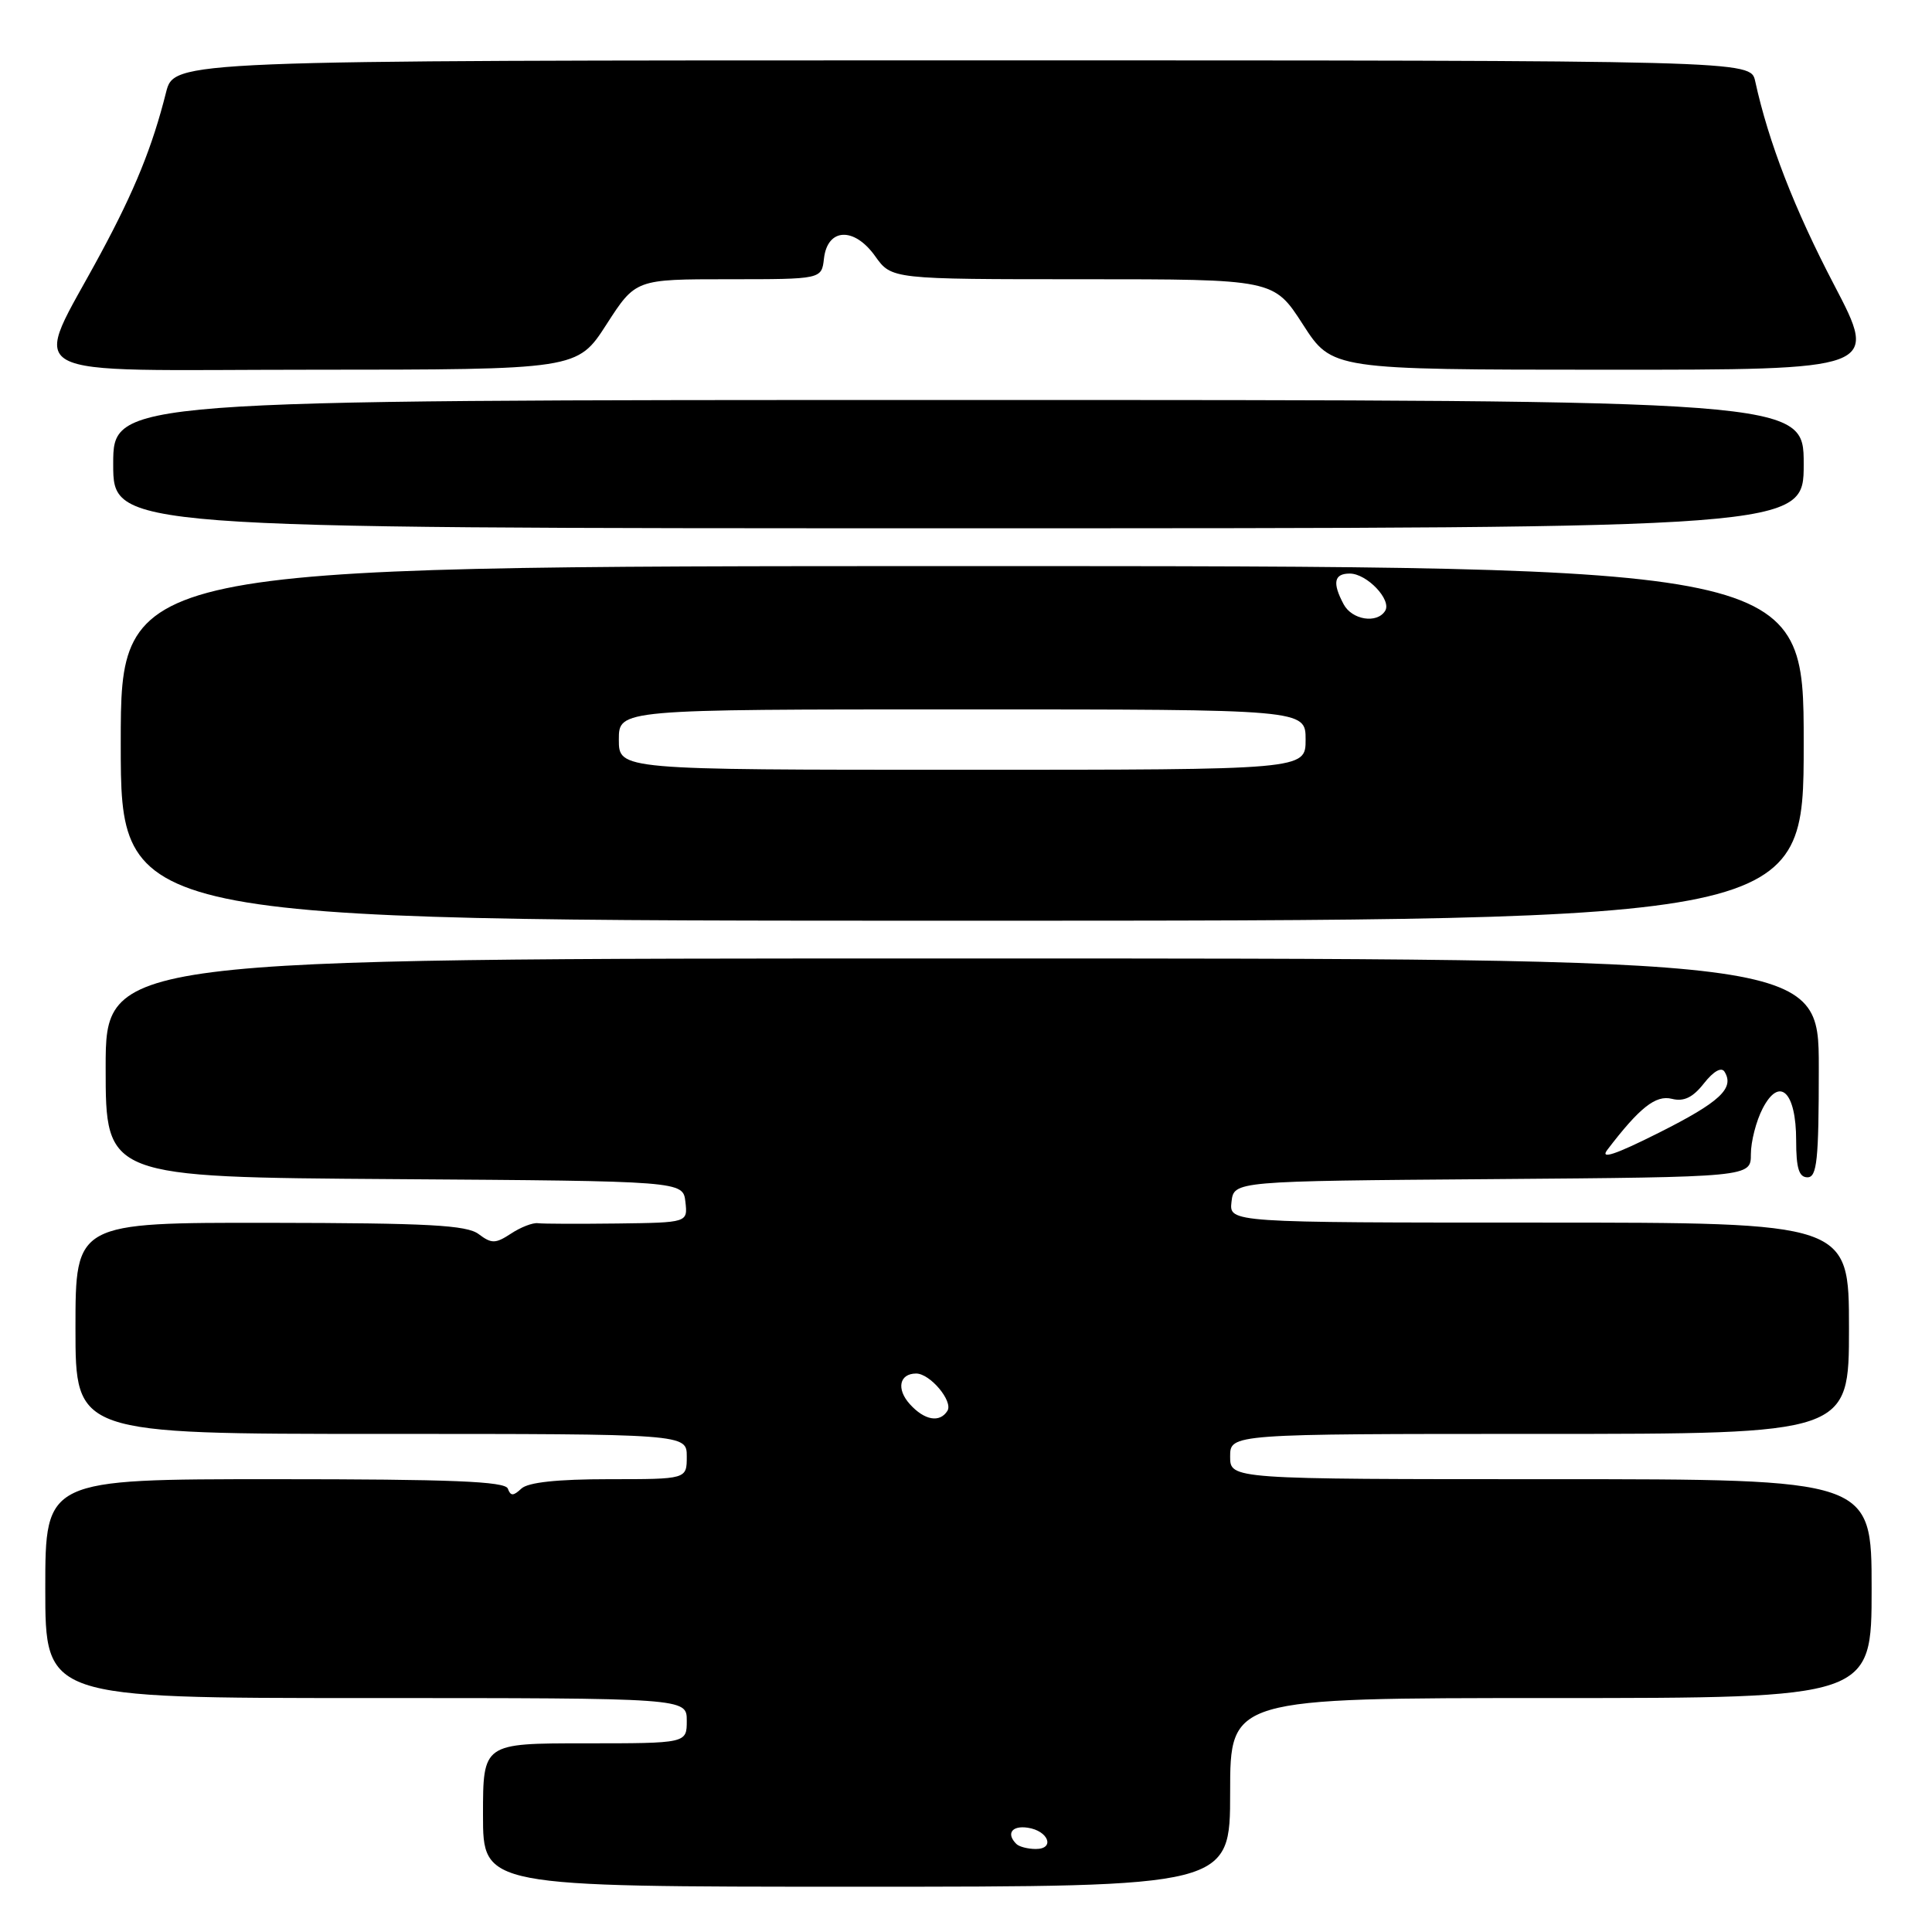 <?xml version="1.0" encoding="UTF-8" standalone="no"?>
<!DOCTYPE svg PUBLIC "-//W3C//DTD SVG 1.1//EN" "http://www.w3.org/Graphics/SVG/1.1/DTD/svg11.dtd" >
<svg xmlns="http://www.w3.org/2000/svg" xmlns:xlink="http://www.w3.org/1999/xlink" version="1.1" viewBox="0 0 256 256">
 <g >
 <path fill="currentColor"
d=" M 163.00 237.50 C 163.00 225.00 163.00 225.00 205.50 225.00 C 248.00 225.00 248.00 225.00 248.00 210.50 C 248.00 196.00 248.00 196.00 205.50 196.00 C 163.00 196.00 163.00 196.00 163.00 193.00 C 163.00 190.00 163.00 190.00 204.00 190.00 C 245.00 190.00 245.00 190.00 245.00 176.00 C 245.00 162.00 245.00 162.00 203.93 162.00 C 162.87 162.00 162.87 162.00 163.18 159.25 C 163.50 156.50 163.50 156.50 197.75 156.24 C 232.00 155.97 232.00 155.97 232.00 152.94 C 232.00 151.27 232.70 148.54 233.56 146.88 C 235.80 142.56 238.00 144.66 238.00 151.12 C 238.00 154.79 238.37 156.00 239.50 156.00 C 240.76 156.00 241.00 153.72 241.00 141.50 C 241.00 127.00 241.00 127.00 127.50 127.00 C 14.00 127.00 14.00 127.00 14.00 141.49 C 14.00 155.98 14.00 155.98 52.25 156.24 C 90.50 156.50 90.50 156.50 90.82 159.25 C 91.13 162.00 91.13 162.00 81.82 162.12 C 76.69 162.18 71.95 162.17 71.27 162.08 C 70.60 161.99 68.99 162.61 67.71 163.46 C 65.65 164.81 65.14 164.81 63.43 163.53 C 61.86 162.33 56.76 162.06 35.75 162.03 C 10.00 162.00 10.00 162.00 10.00 176.00 C 10.00 190.00 10.00 190.00 50.50 190.00 C 91.00 190.00 91.00 190.00 91.00 193.00 C 91.00 196.00 91.00 196.00 80.70 196.00 C 73.83 196.00 69.96 196.42 69.08 197.25 C 68.01 198.25 67.66 198.25 67.29 197.25 C 66.94 196.29 59.84 196.00 36.42 196.00 C 6.00 196.00 6.00 196.00 6.00 210.50 C 6.00 225.00 6.00 225.00 48.50 225.00 C 91.00 225.00 91.00 225.00 91.00 228.00 C 91.00 231.00 91.00 231.00 77.50 231.00 C 64.00 231.00 64.00 231.00 64.00 240.50 C 64.00 250.00 64.00 250.00 113.50 250.00 C 163.00 250.00 163.00 250.00 163.00 237.50 Z  M 239.00 98.50 C 239.00 75.01 239.00 75.01 127.50 75.01 C 16.00 75.02 16.00 75.02 16.00 98.51 C 16.00 122.00 16.00 122.00 127.50 122.00 C 239.00 122.00 239.00 122.00 239.00 98.50 Z  M 239.00 61.50 C 239.00 53.00 239.00 53.00 127.00 53.00 C 15.00 53.00 15.00 53.00 15.00 61.50 C 15.00 70.00 15.00 70.00 127.00 70.00 C 239.00 70.00 239.00 70.00 239.00 61.50 Z  M 80.36 42.99 C 84.22 37.00 84.22 37.00 96.54 37.00 C 108.87 37.00 108.87 37.00 109.18 34.25 C 109.65 30.20 113.18 30.04 115.96 33.94 C 118.14 37.00 118.14 37.00 143.46 37.00 C 168.78 37.00 168.78 37.00 172.64 42.99 C 176.50 48.98 176.50 48.98 212.71 48.99 C 248.91 49.00 248.91 49.00 243.03 37.75 C 237.77 27.69 234.34 18.86 232.57 10.75 C 231.96 8.00 231.96 8.00 127.52 8.00 C 23.08 8.00 23.08 8.00 22.00 12.25 C 20.19 19.45 17.87 25.17 13.39 33.50 C 4.17 50.68 1.15 49.00 41.24 48.99 C 76.50 48.98 76.50 48.98 80.36 42.99 Z  M 134.67 244.33 C 133.30 242.97 134.07 241.87 136.17 242.18 C 138.92 242.58 139.84 245.00 137.25 245.00 C 136.20 245.00 135.03 244.70 134.67 244.33 Z  M 120.56 186.06 C 118.74 184.05 119.17 182.00 121.40 182.00 C 123.24 182.00 126.32 185.67 125.54 186.94 C 124.53 188.56 122.50 188.21 120.56 186.06 Z  M 212.97 152.37 C 217.24 146.77 219.39 145.06 221.53 145.60 C 223.12 146.00 224.31 145.43 225.79 143.54 C 227.06 141.93 228.10 141.35 228.51 142.01 C 229.86 144.20 227.90 146.03 219.82 150.09 C 214.05 152.99 211.98 153.68 212.97 152.37 Z  M 82.00 98.00 C 82.00 94.00 82.00 94.00 127.50 94.00 C 173.00 94.00 173.00 94.00 173.00 98.00 C 173.00 102.00 173.00 102.00 127.50 102.00 C 82.00 102.00 82.00 102.00 82.00 98.00 Z  M 178.04 80.07 C 176.52 77.23 176.76 76.00 178.85 76.00 C 181.12 76.00 184.44 79.49 183.54 80.94 C 182.47 82.67 179.15 82.15 178.04 80.07 Z "/>
</g>
</svg>